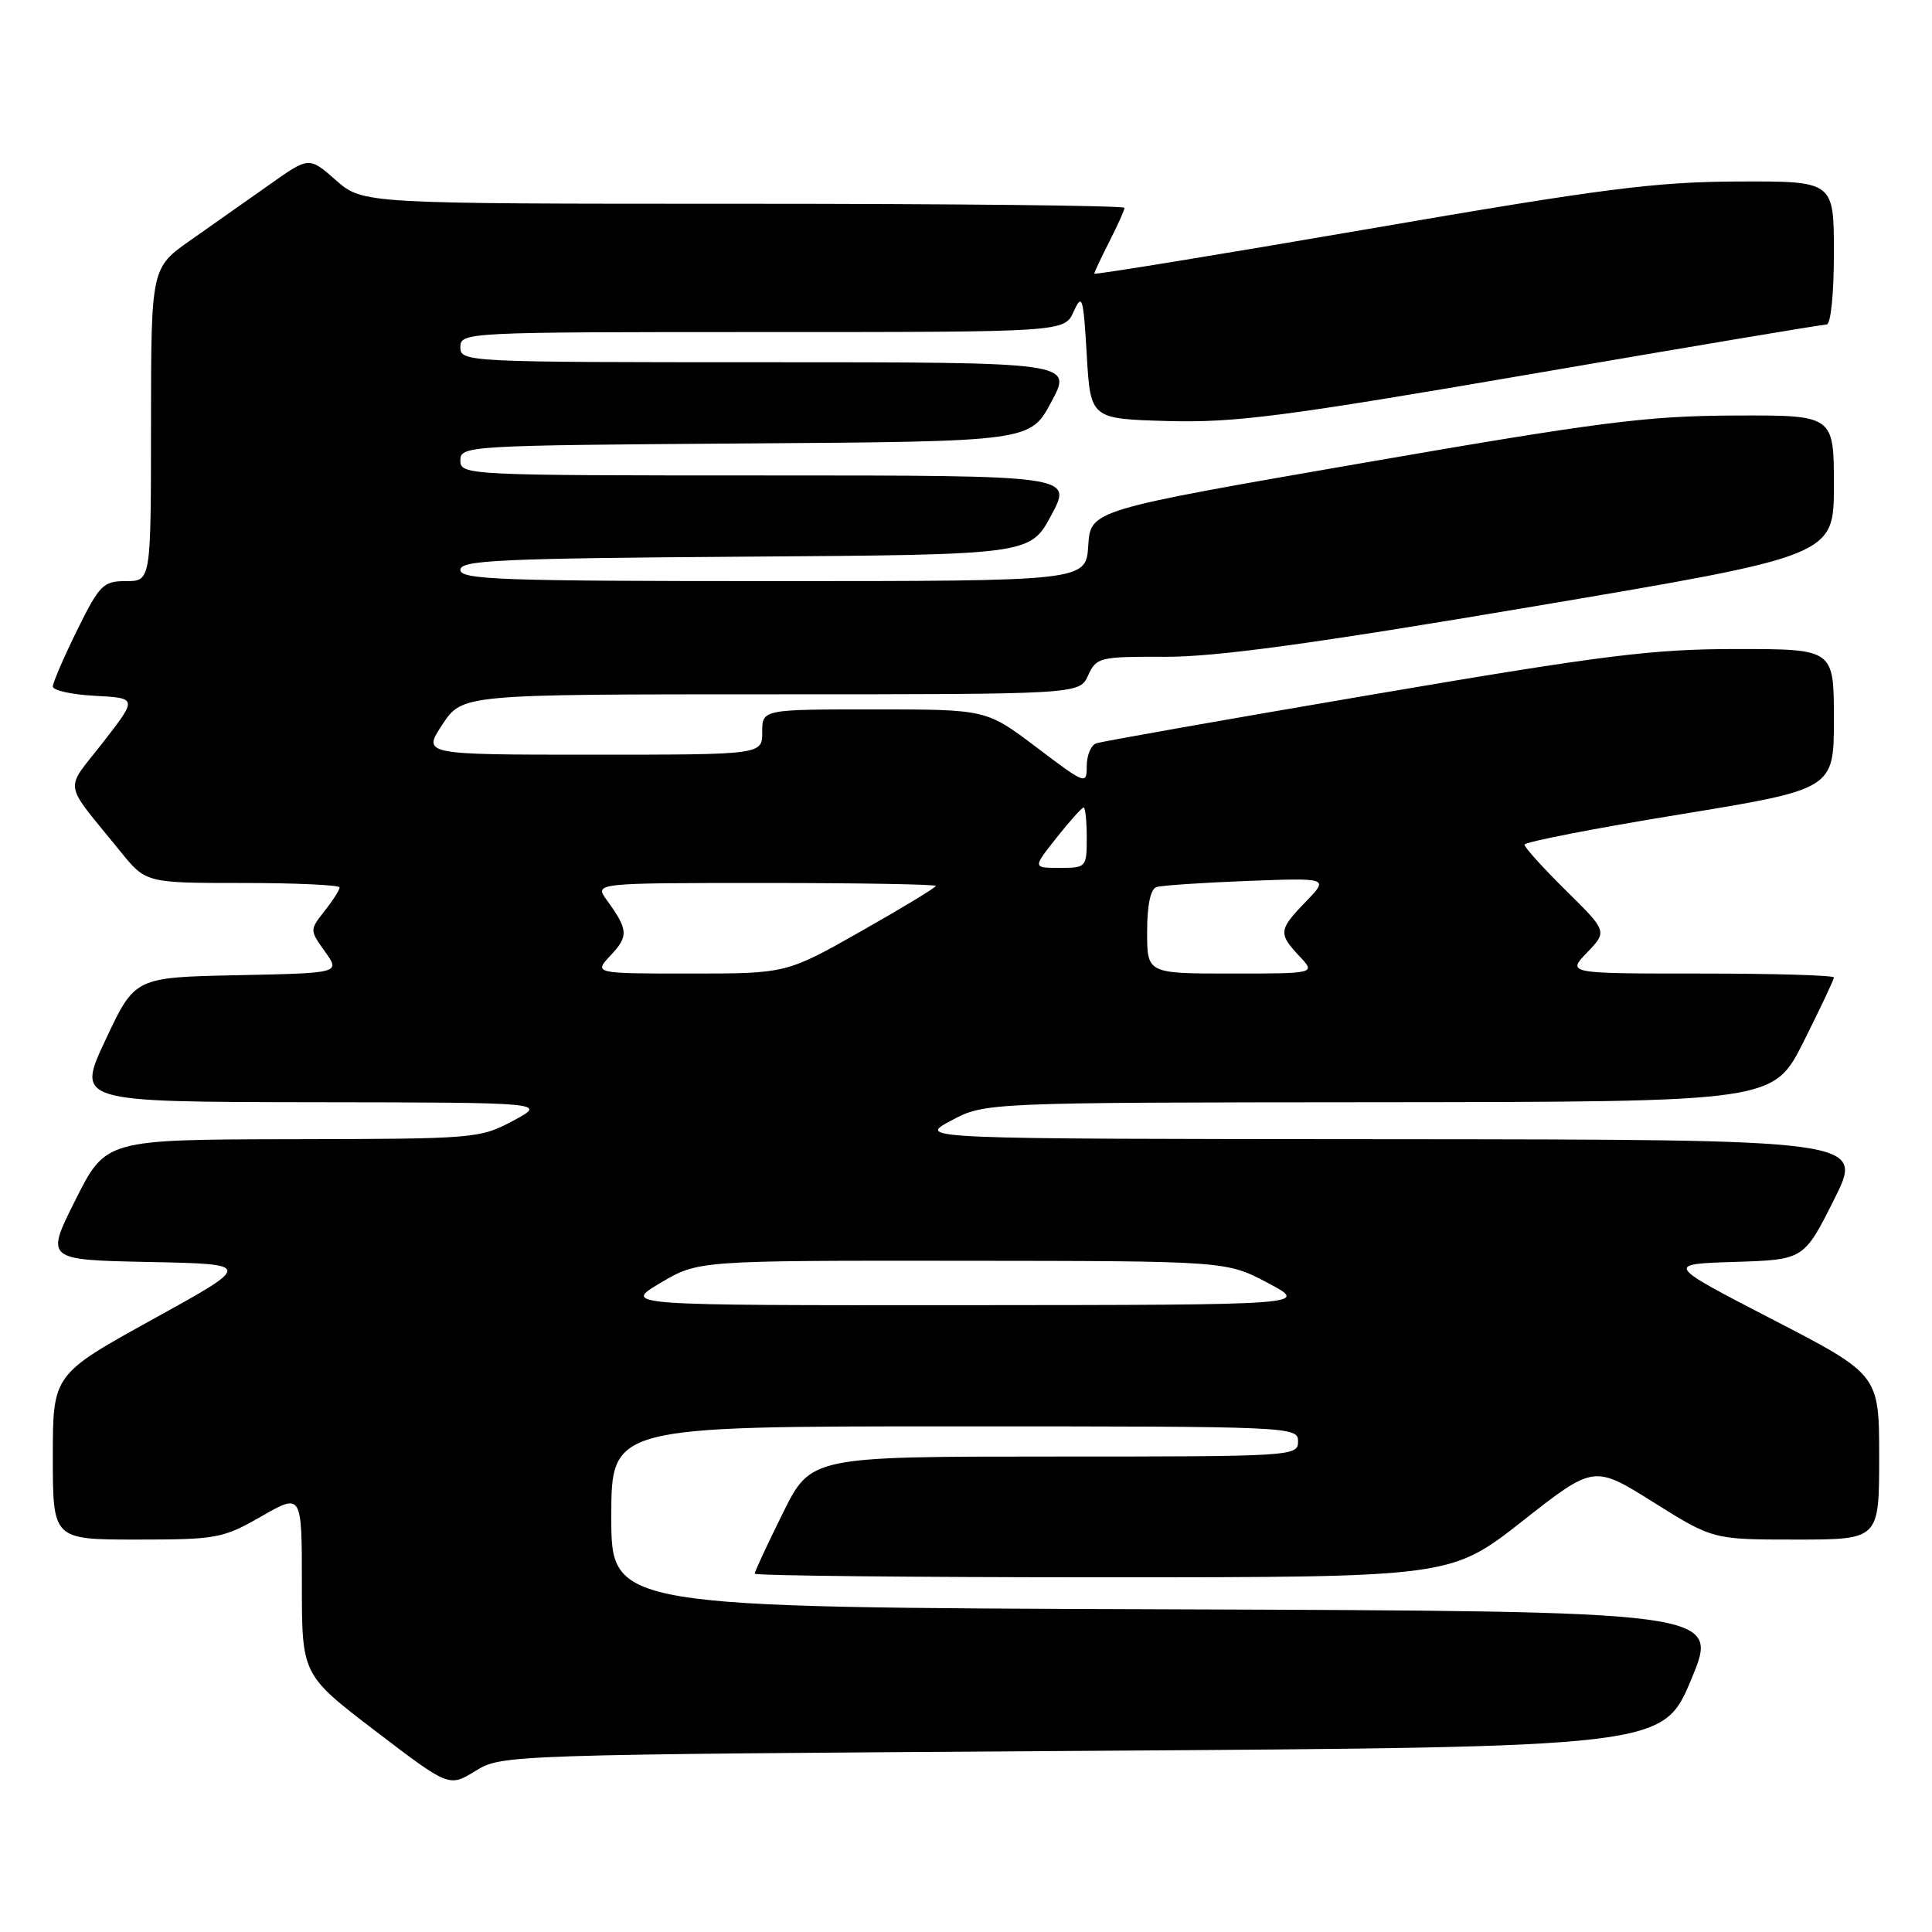 <?xml version="1.0" encoding="UTF-8" standalone="no"?>
<!DOCTYPE svg PUBLIC "-//W3C//DTD SVG 1.1//EN" "http://www.w3.org/Graphics/SVG/1.1/DTD/svg11.dtd" >
<svg xmlns="http://www.w3.org/2000/svg" xmlns:xlink="http://www.w3.org/1999/xlink" version="1.1" viewBox="0 0 256 256">
 <g >
 <path fill="currentColor"
d=" M 143.43 232.00 C 220.36 231.50 220.36 231.50 224.11 222.50 C 227.86 213.50 227.86 213.50 154.43 213.24 C 81.00 212.99 81.00 212.99 81.00 200.99 C 81.00 189.00 81.00 189.00 126.50 189.00 C 171.33 189.00 172.00 189.03 172.00 191.00 C 172.00 192.96 171.33 193.00 139.72 193.00 C 107.44 193.00 107.44 193.00 103.72 200.52 C 101.67 204.65 100.00 208.25 100.00 208.52 C 100.00 208.78 120.75 209.00 146.12 209.00 C 192.24 209.00 192.24 209.00 201.72 201.56 C 211.20 194.11 211.20 194.11 219.09 199.06 C 226.98 204.00 226.98 204.00 237.99 204.00 C 249.00 204.00 249.00 204.00 249.00 193.07 C 249.00 182.14 249.00 182.14 234.84 174.82 C 220.69 167.50 220.69 167.50 229.85 167.21 C 239.02 166.92 239.02 166.92 243.02 158.96 C 247.02 151.00 247.02 151.00 184.26 150.95 C 121.50 150.91 121.50 150.91 126.00 148.50 C 130.50 146.09 130.50 146.09 182.74 146.05 C 234.98 146.00 234.98 146.00 238.99 138.02 C 241.19 133.63 243.00 129.81 243.00 129.52 C 243.00 129.23 235.04 129.00 225.31 129.00 C 207.63 129.00 207.63 129.00 210.30 126.21 C 212.98 123.41 212.98 123.41 207.49 117.99 C 204.47 115.01 202.00 112.28 202.00 111.92 C 202.00 111.57 211.22 109.77 222.50 107.93 C 243.00 104.57 243.00 104.57 243.00 95.29 C 243.00 86.00 243.00 86.00 230.12 86.00 C 218.96 86.00 212.55 86.80 181.87 92.03 C 162.42 95.34 145.94 98.25 145.25 98.50 C 144.56 98.74 144.00 100.09 144.00 101.50 C 144.00 104.01 143.85 103.95 137.35 99.03 C 130.70 94.00 130.70 94.00 115.85 94.00 C 101.00 94.00 101.00 94.00 101.00 97.00 C 101.00 100.00 101.00 100.00 78.49 100.00 C 55.97 100.00 55.97 100.00 58.62 96.00 C 61.27 92.00 61.27 92.00 102.15 92.00 C 143.04 92.00 143.04 92.00 144.18 89.50 C 145.28 87.10 145.67 87.00 154.41 87.03 C 161.12 87.05 173.90 85.31 203.25 80.35 C 243.00 73.64 243.00 73.64 243.00 64.32 C 243.00 55.00 243.00 55.00 229.75 55.06 C 218.18 55.11 211.95 55.91 180.50 61.36 C 144.50 67.60 144.50 67.60 144.20 72.30 C 143.89 77.00 143.89 77.00 102.45 77.00 C 66.42 77.00 61.00 76.81 61.00 75.51 C 61.00 74.23 66.11 73.99 98.75 73.76 C 136.50 73.50 136.50 73.50 139.31 68.25 C 142.13 63.00 142.13 63.00 101.56 63.00 C 61.75 63.00 61.00 62.96 61.00 61.01 C 61.00 59.07 61.83 59.02 98.75 58.76 C 136.50 58.50 136.50 58.50 139.31 53.25 C 142.13 48.00 142.13 48.00 101.56 48.00 C 61.67 48.00 61.00 47.97 61.00 46.00 C 61.00 44.03 61.67 44.00 101.02 44.00 C 141.04 44.00 141.04 44.00 142.27 41.28 C 143.39 38.81 143.55 39.33 144.00 47.03 C 144.50 55.50 144.50 55.50 154.75 55.79 C 163.64 56.03 170.09 55.20 203.02 49.54 C 223.93 45.94 241.48 43.00 242.02 43.00 C 242.59 43.00 243.00 39.04 243.00 33.50 C 243.00 24.00 243.00 24.00 230.25 24.05 C 219.30 24.10 212.39 24.98 181.25 30.35 C 161.31 33.78 145.00 36.44 145.00 36.26 C 145.00 36.07 145.90 34.16 147.00 32.00 C 148.10 29.84 149.00 27.84 149.00 27.54 C 149.00 27.24 126.29 27.00 98.53 27.00 C 48.07 27.00 48.07 27.00 44.51 23.88 C 40.95 20.75 40.95 20.75 35.73 24.45 C 32.85 26.48 28.14 29.80 25.26 31.82 C 20.02 35.50 20.02 35.50 20.01 56.25 C 20.00 77.00 20.00 77.00 16.71 77.00 C 13.67 77.00 13.20 77.47 10.21 83.52 C 8.45 87.10 7.00 90.46 7.00 90.97 C 7.00 91.48 9.52 92.04 12.61 92.20 C 18.21 92.50 18.21 92.50 13.64 98.38 C 8.49 105.00 8.22 103.28 15.92 112.78 C 19.33 117.00 19.33 117.00 32.17 117.00 C 39.23 117.00 45.00 117.27 45.00 117.59 C 45.00 117.92 44.11 119.32 43.01 120.71 C 41.03 123.23 41.03 123.24 43.06 126.09 C 45.10 128.94 45.10 128.94 31.49 129.22 C 17.87 129.50 17.87 129.50 14.00 137.75 C 10.12 146.00 10.12 146.00 41.31 146.05 C 72.50 146.09 72.50 146.09 68.00 148.50 C 63.60 150.86 62.95 150.91 38.76 150.95 C 14.02 151.00 14.02 151.00 10.01 158.97 C 6.01 166.94 6.01 166.94 19.75 167.22 C 33.50 167.50 33.50 167.50 20.25 174.81 C 7.00 182.13 7.00 182.13 7.00 193.06 C 7.00 204.00 7.00 204.00 18.13 204.00 C 28.72 204.00 29.52 203.85 34.63 200.93 C 40.00 197.85 40.00 197.85 40.00 209.89 C 40.00 221.92 40.00 221.92 49.75 229.37 C 59.50 236.81 59.50 236.81 63.00 234.66 C 66.48 232.51 66.83 232.50 143.43 232.00 Z  M 87.50 170.00 C 92.50 167.03 92.50 167.03 127.50 167.06 C 162.50 167.09 162.50 167.09 168.00 170.00 C 173.50 172.91 173.50 172.91 128.00 172.94 C 82.50 172.97 82.50 172.97 87.50 170.00 Z  M 80.95 126.55 C 83.31 124.04 83.24 123.17 80.39 119.25 C 78.76 117.00 78.76 117.00 101.38 117.00 C 113.82 117.00 124.00 117.18 124.00 117.39 C 124.00 117.61 119.54 120.31 114.10 123.39 C 104.20 129.00 104.20 129.00 91.43 129.00 C 78.65 129.00 78.65 129.00 80.95 126.55 Z  M 152.00 123.47 C 152.00 119.92 152.45 117.79 153.25 117.54 C 153.94 117.32 159.35 116.96 165.29 116.73 C 176.08 116.32 176.08 116.32 173.04 119.46 C 169.42 123.20 169.36 123.69 172.17 126.69 C 174.35 129.00 174.35 129.00 163.17 129.00 C 152.00 129.00 152.00 129.00 152.00 123.47 Z  M 140.00 111.00 C 141.74 108.80 143.36 107.00 143.58 107.00 C 143.81 107.00 144.00 108.80 144.00 111.00 C 144.00 114.92 143.93 115.00 140.42 115.00 C 136.83 115.00 136.83 115.00 140.00 111.00 Z "/>
</g>
</svg>
